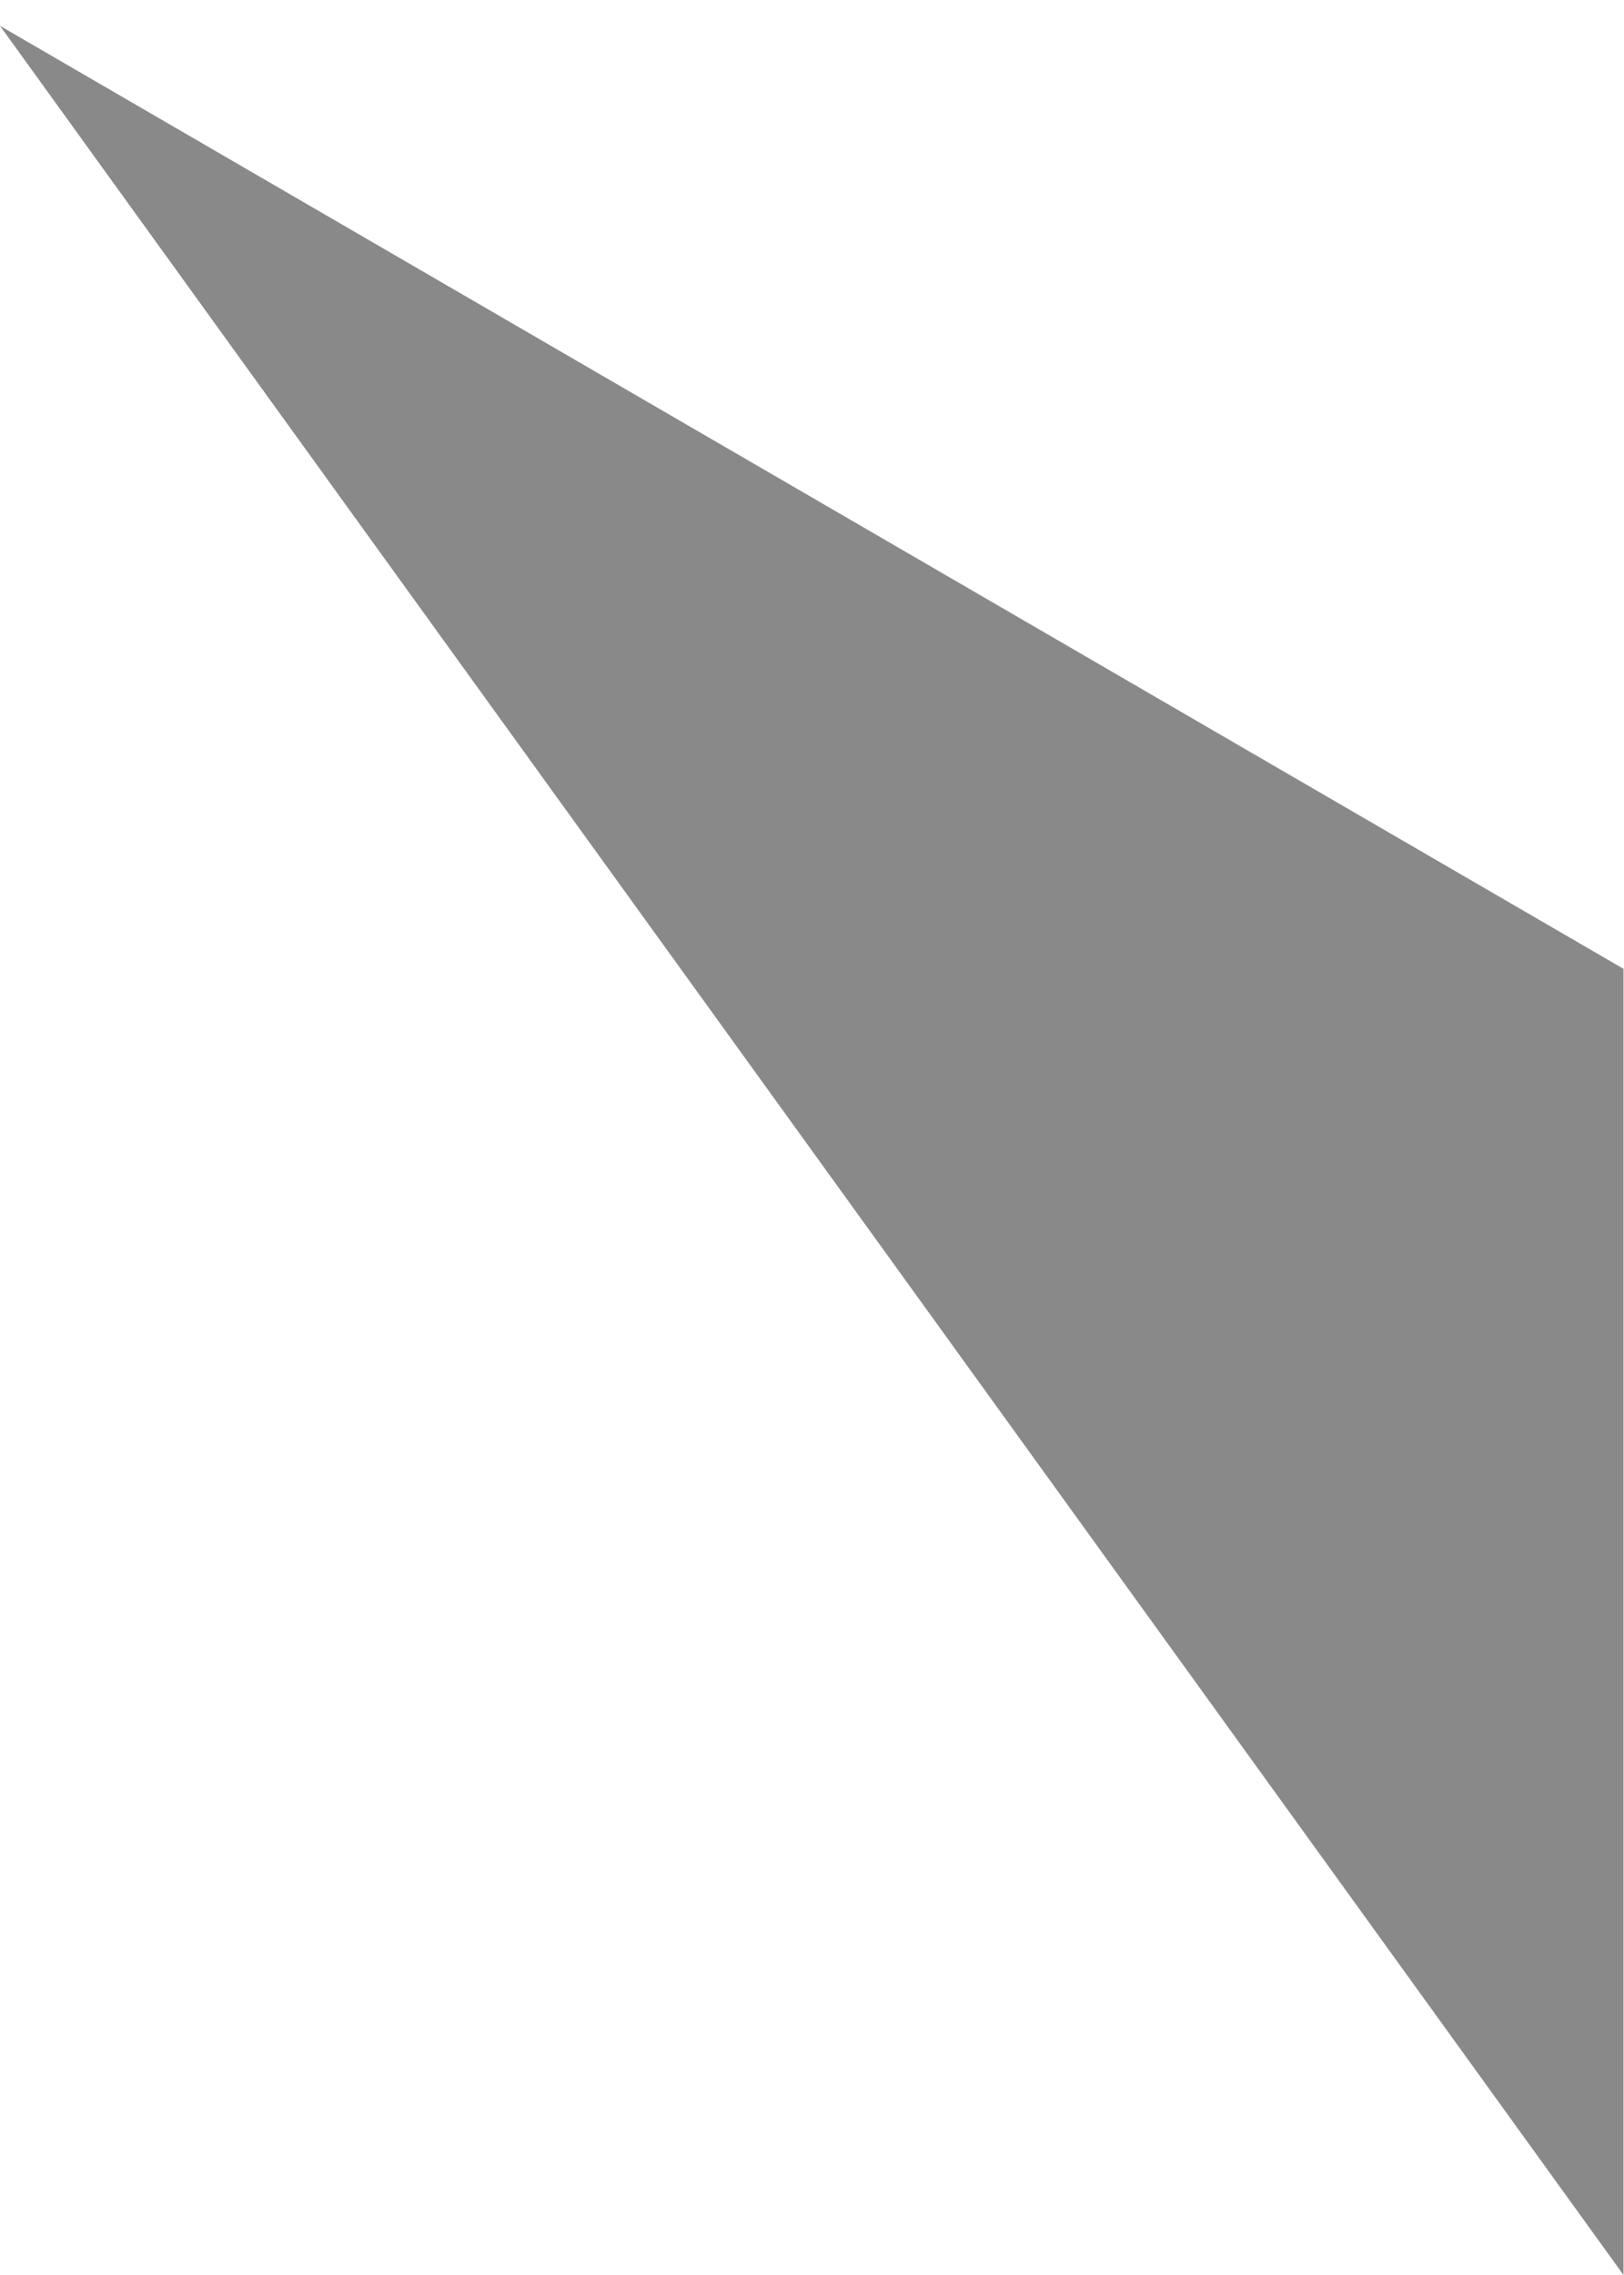 <?xml version="1.0" encoding="UTF-8" standalone="no"?><svg width='10' height='14' viewBox='0 0 10 14' fill='none' xmlns='http://www.w3.org/2000/svg'>
<path d='M0 0.159L9.997 14V5.962L0 0.159Z' fill='#898989'/>
</svg>
